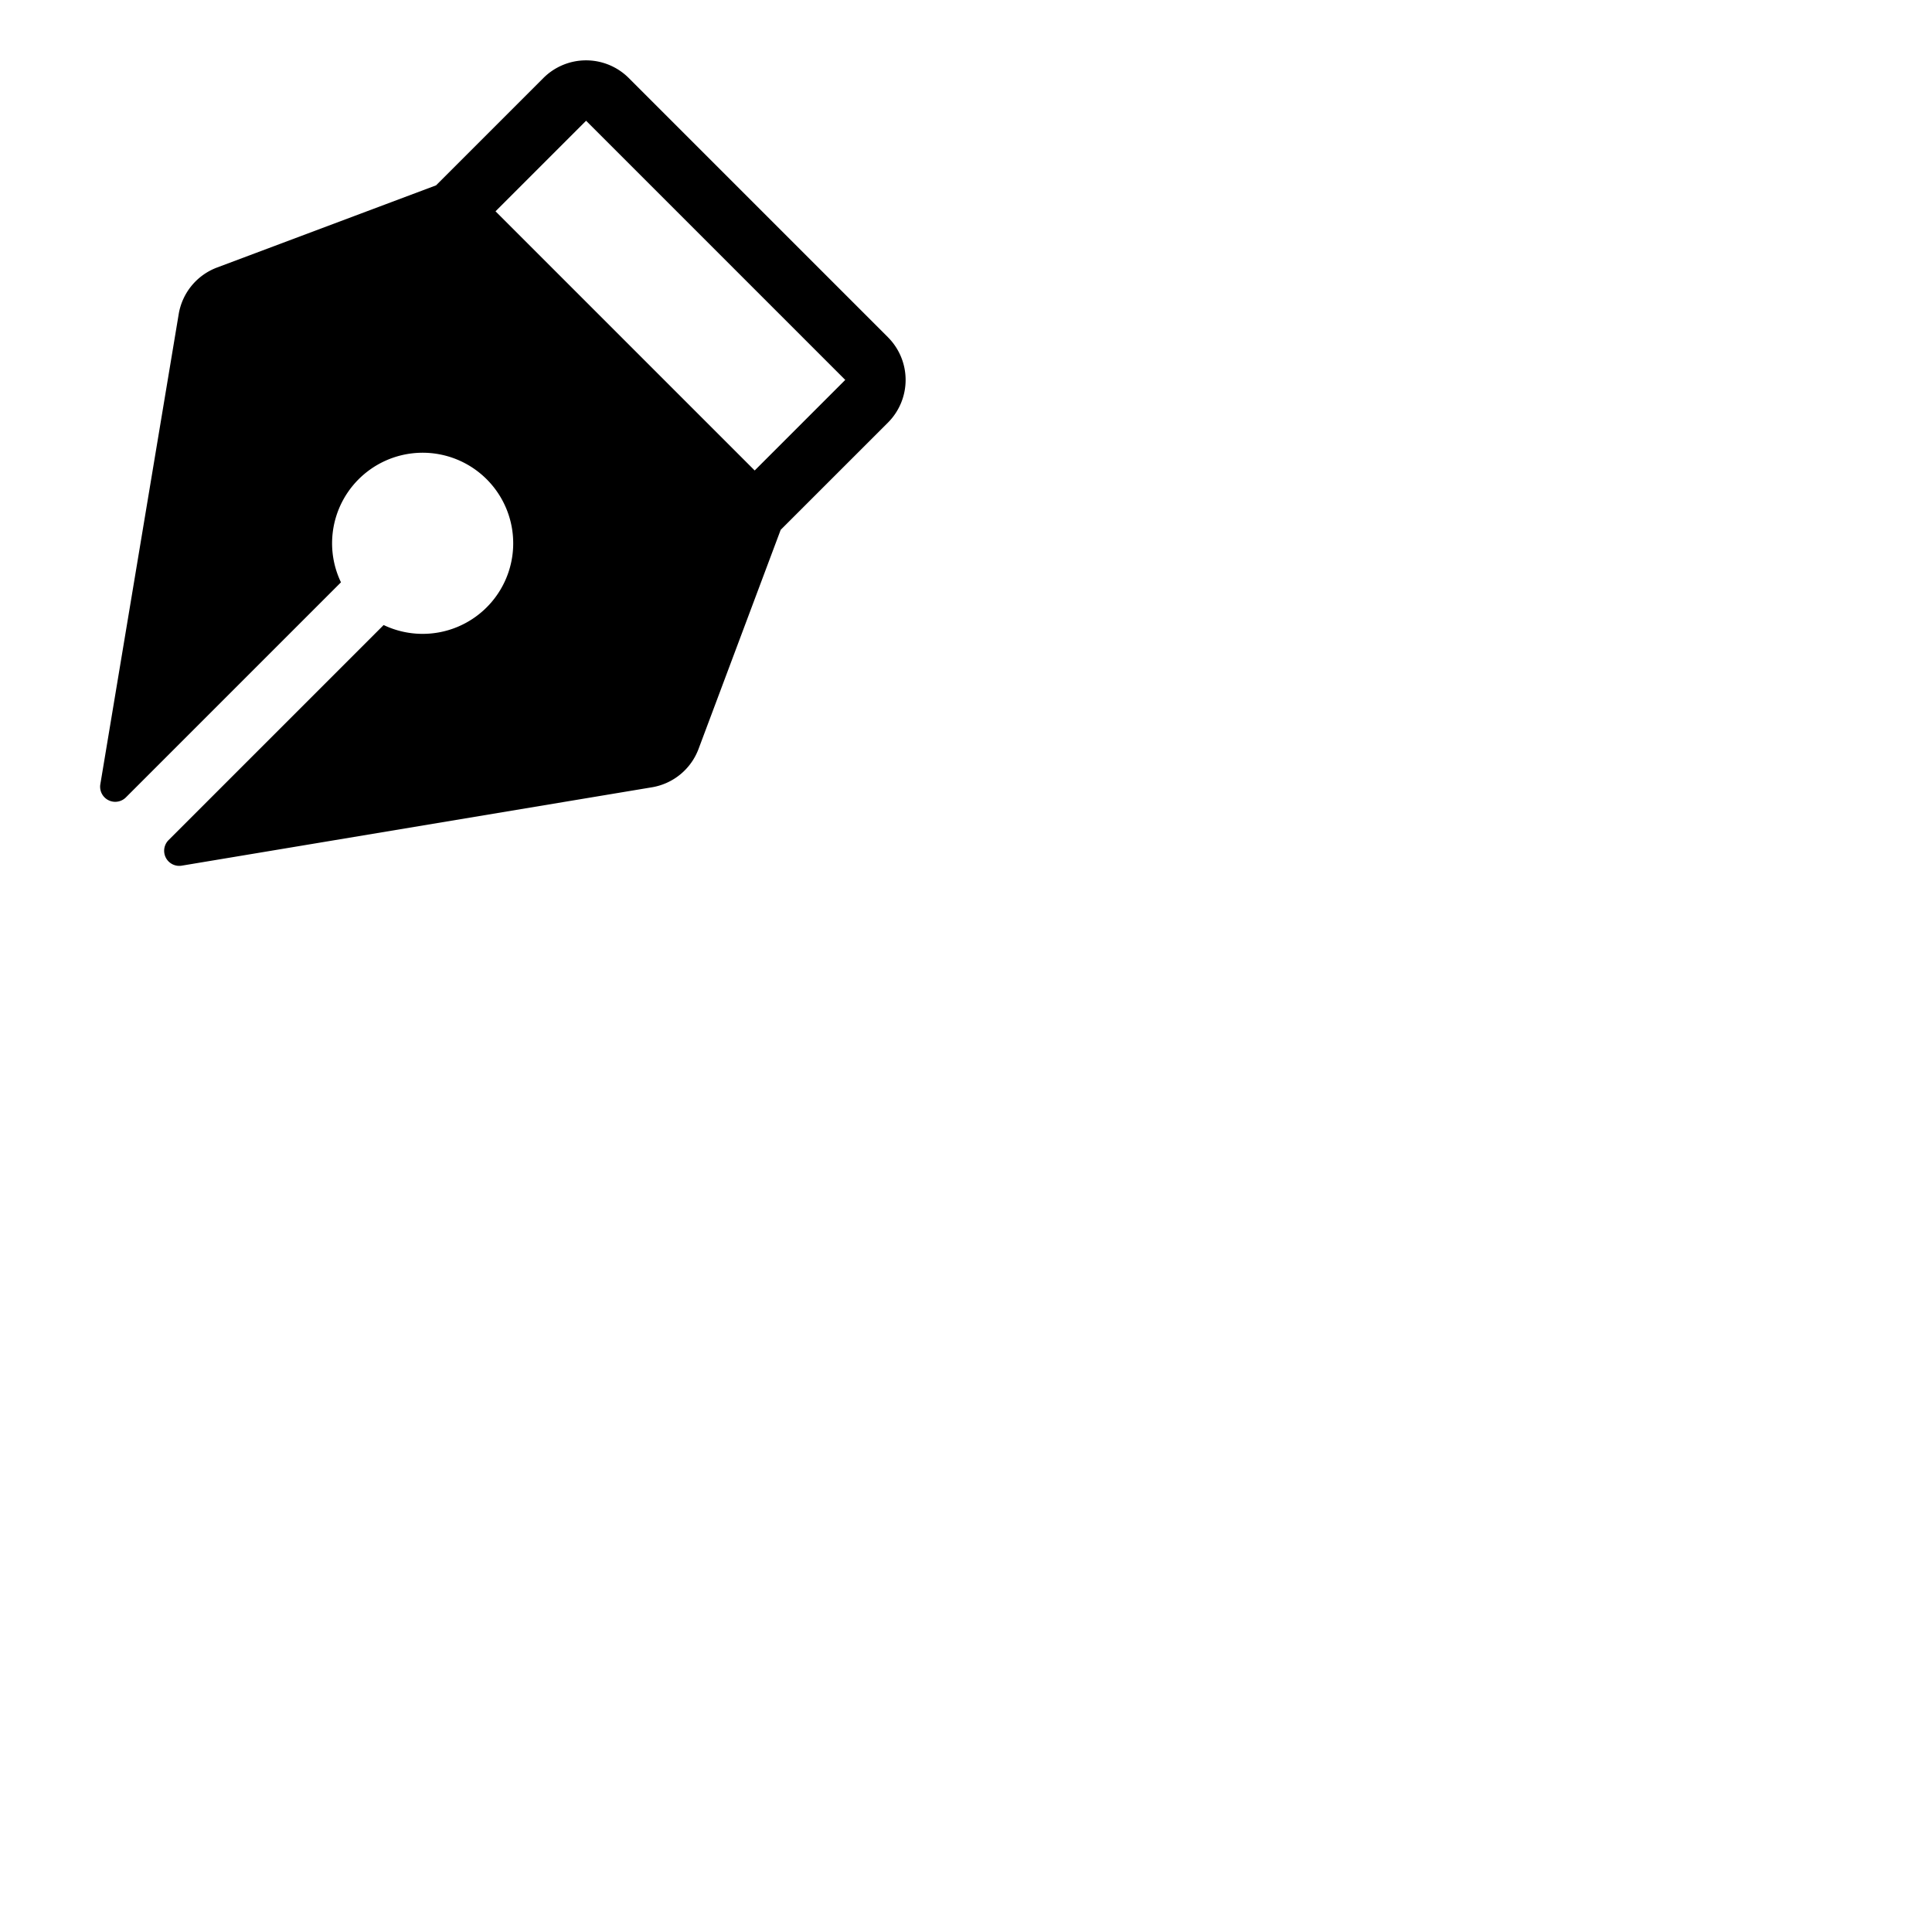 <svg xmlns="http://www.w3.org/2000/svg" version="1.1" viewBox="0 0 512 512" fill="currentColor"><path fill="currentColor" d="m235.31 89.36l-68.68-68.68a16 16 0 0 0-22.63 0l-28.44 28.44l-58 21.76a16 16 0 0 0-10.2 12.35l-20.77 124.6a4 4 0 0 0 6.77 3.49l57-57a23.85 23.85 0 0 1-2.29-12.08a24 24 0 1 1 13.6 23.4l-57 57a4 4 0 0 0 3.49 6.77l124.61-20.77a16 16 0 0 0 12.35-10.16l21.77-58.07L235.31 112a16 16 0 0 0 0-22.63ZM200 124.68L131.32 56l24-24L224 100.68Z"/></svg>
